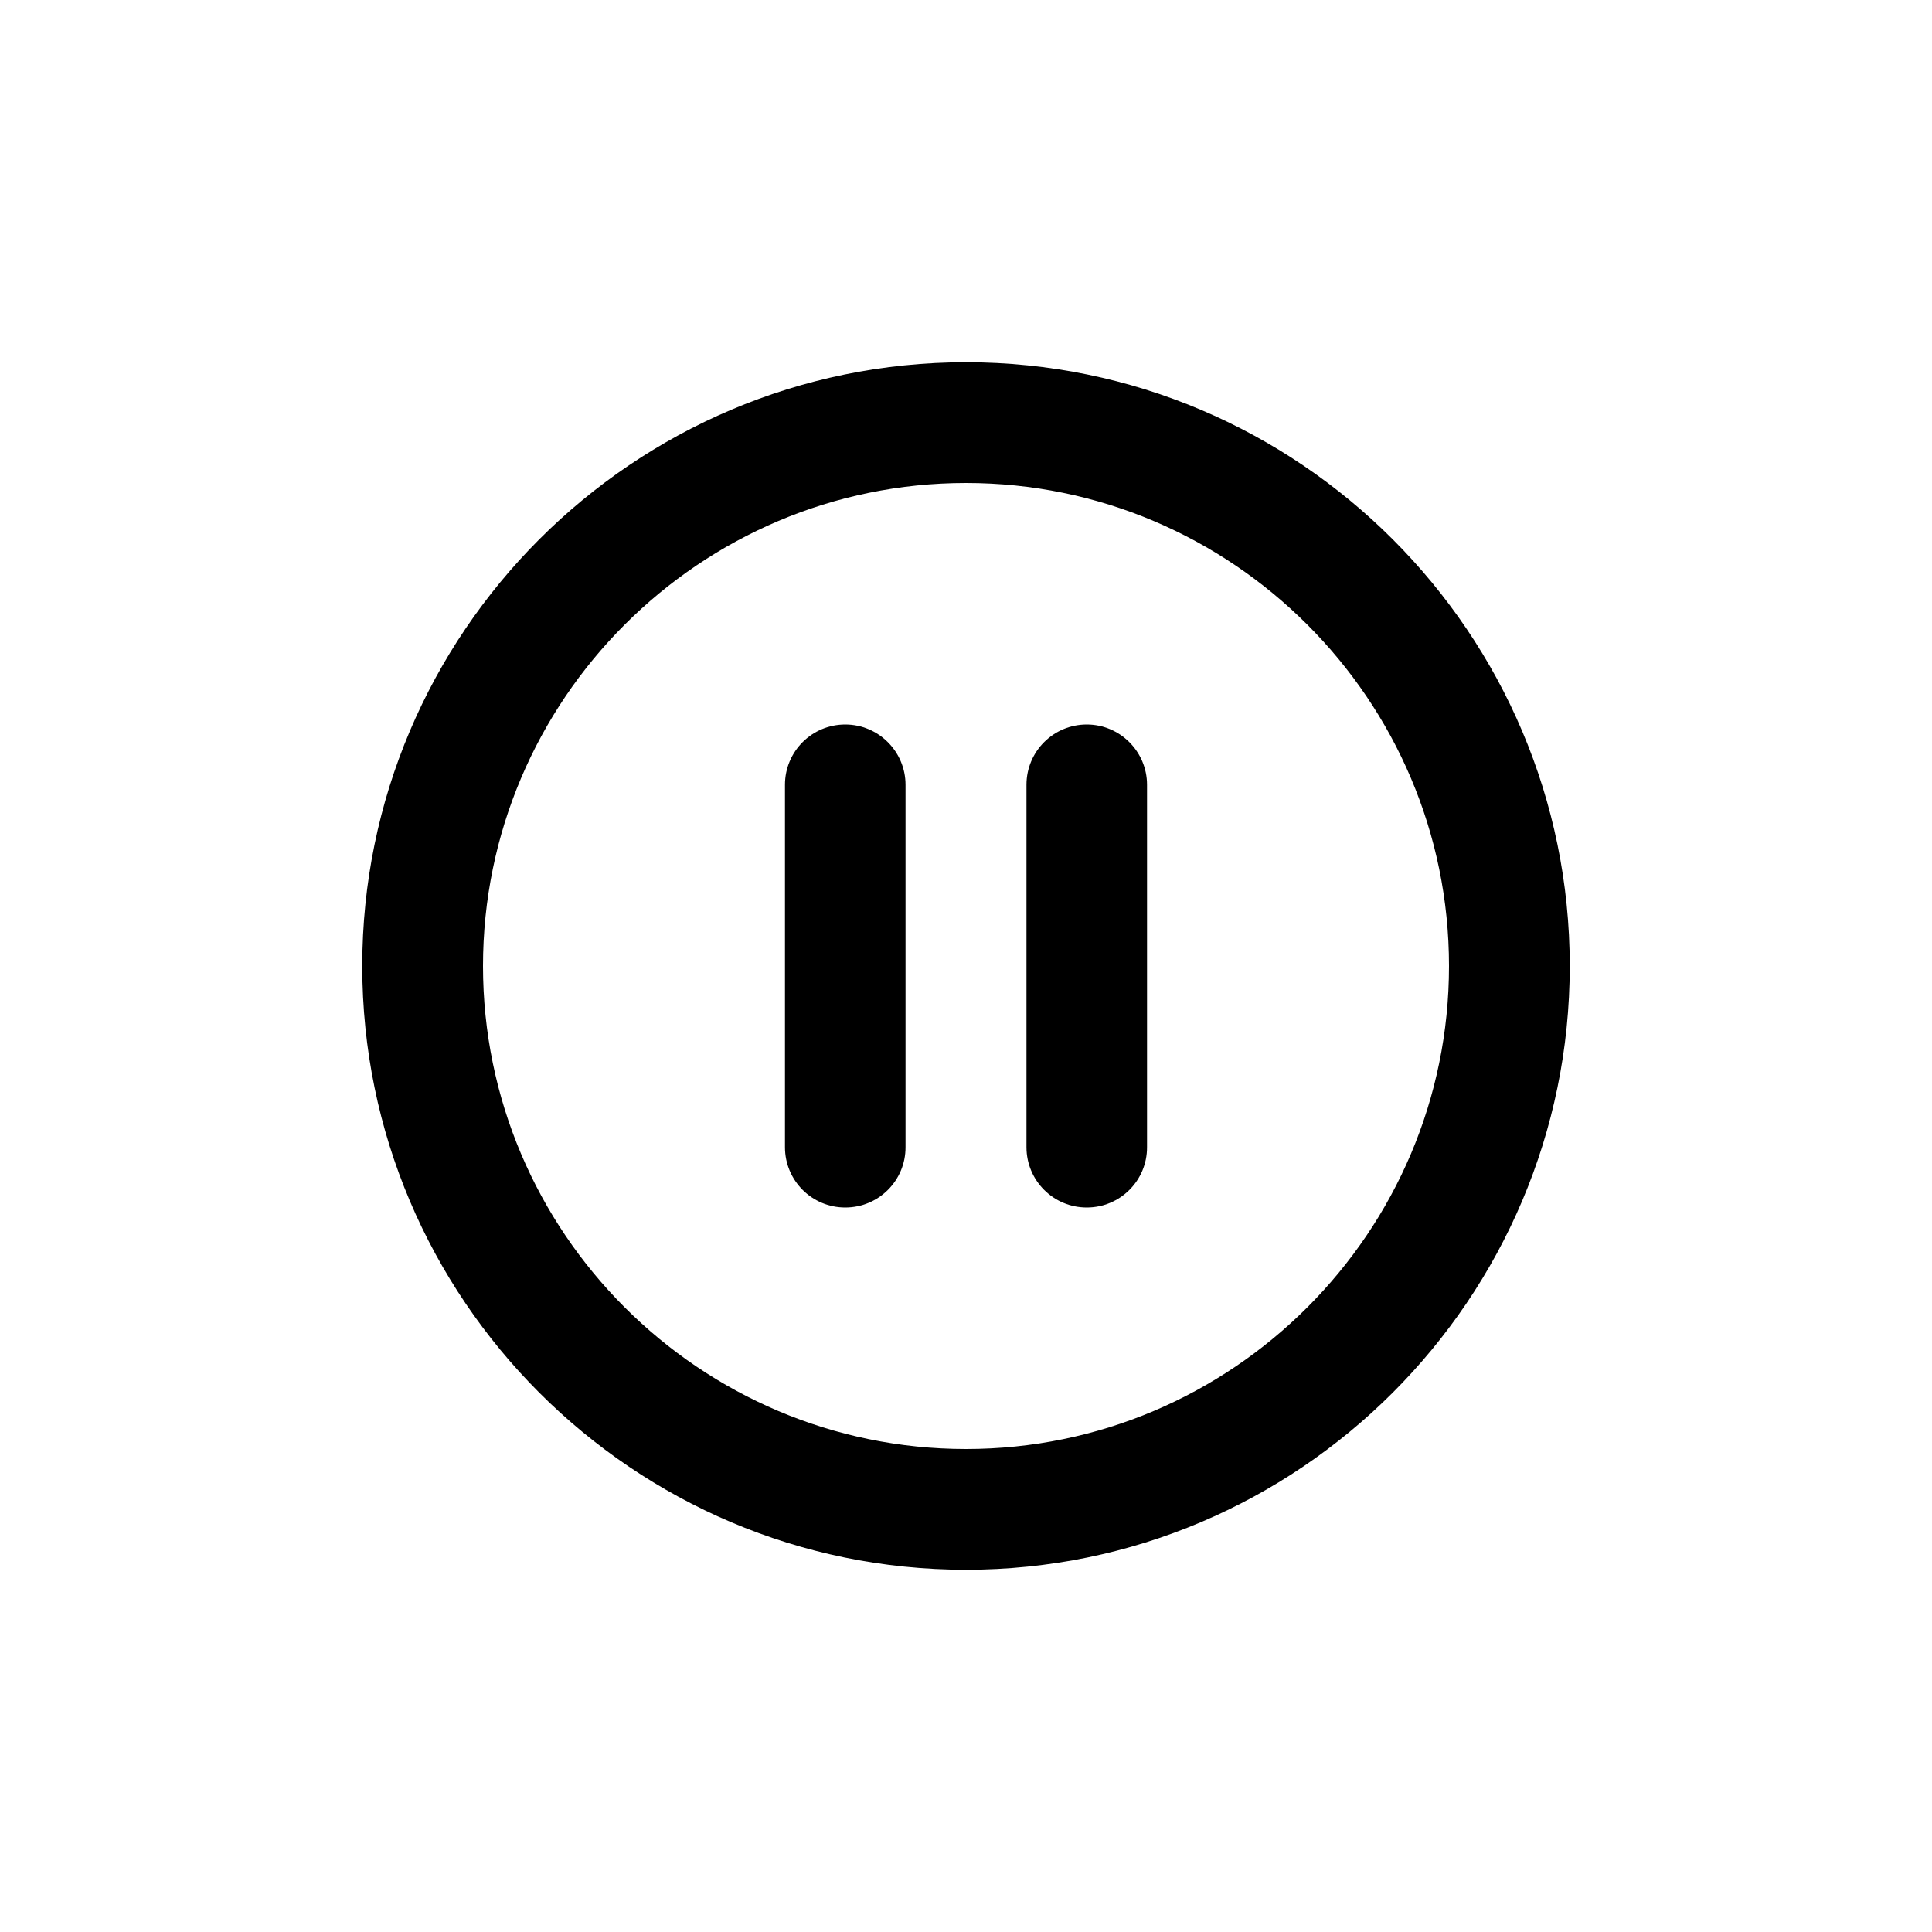 <?xml version="1.0" encoding="utf-8"?>
<!-- Generator: Adobe Illustrator 25.1.0, SVG Export Plug-In . SVG Version: 6.00 Build 0)  -->
<svg version="1.1" id="Layer_1" xmlns="http://www.w3.org/2000/svg" xmlns:xlink="http://www.w3.org/1999/xlink" x="0px" y="0px"
	 viewBox="0 0 1000 1000" style="enable-background:new 0 0 1000 1000;" xml:space="preserve">
<g>
	<path d="M562.5,375c-17.2,0-31.2,13.9-31.2,31.2v187.6c0,17.2,13.9,31.2,31.2,31.2s31.3-14,31.2-31.3V406.2
		C593.7,389,579.7,375,562.5,375z"/>
	<path d="M437.5,375c-17.2,0-31.2,13.9-31.2,31.2v187.6c0,17.2,13.9,31.2,31.2,31.2s31.3-14,31.2-31.3V406.2
		C468.7,389,454.7,375,437.5,375z"/>
	<path d="M500,187.5c-172.3,0-312.5,140.2-312.5,312.5S327.7,812.5,500,812.5S812.5,672.3,812.5,500S672.3,187.5,500,187.5z
		 M500,750c-137.8,0-250-112.2-250-250s112.2-250,250-250s250,112.2,250,250S637.8,750,500,750z"/>
</g>
</svg>
